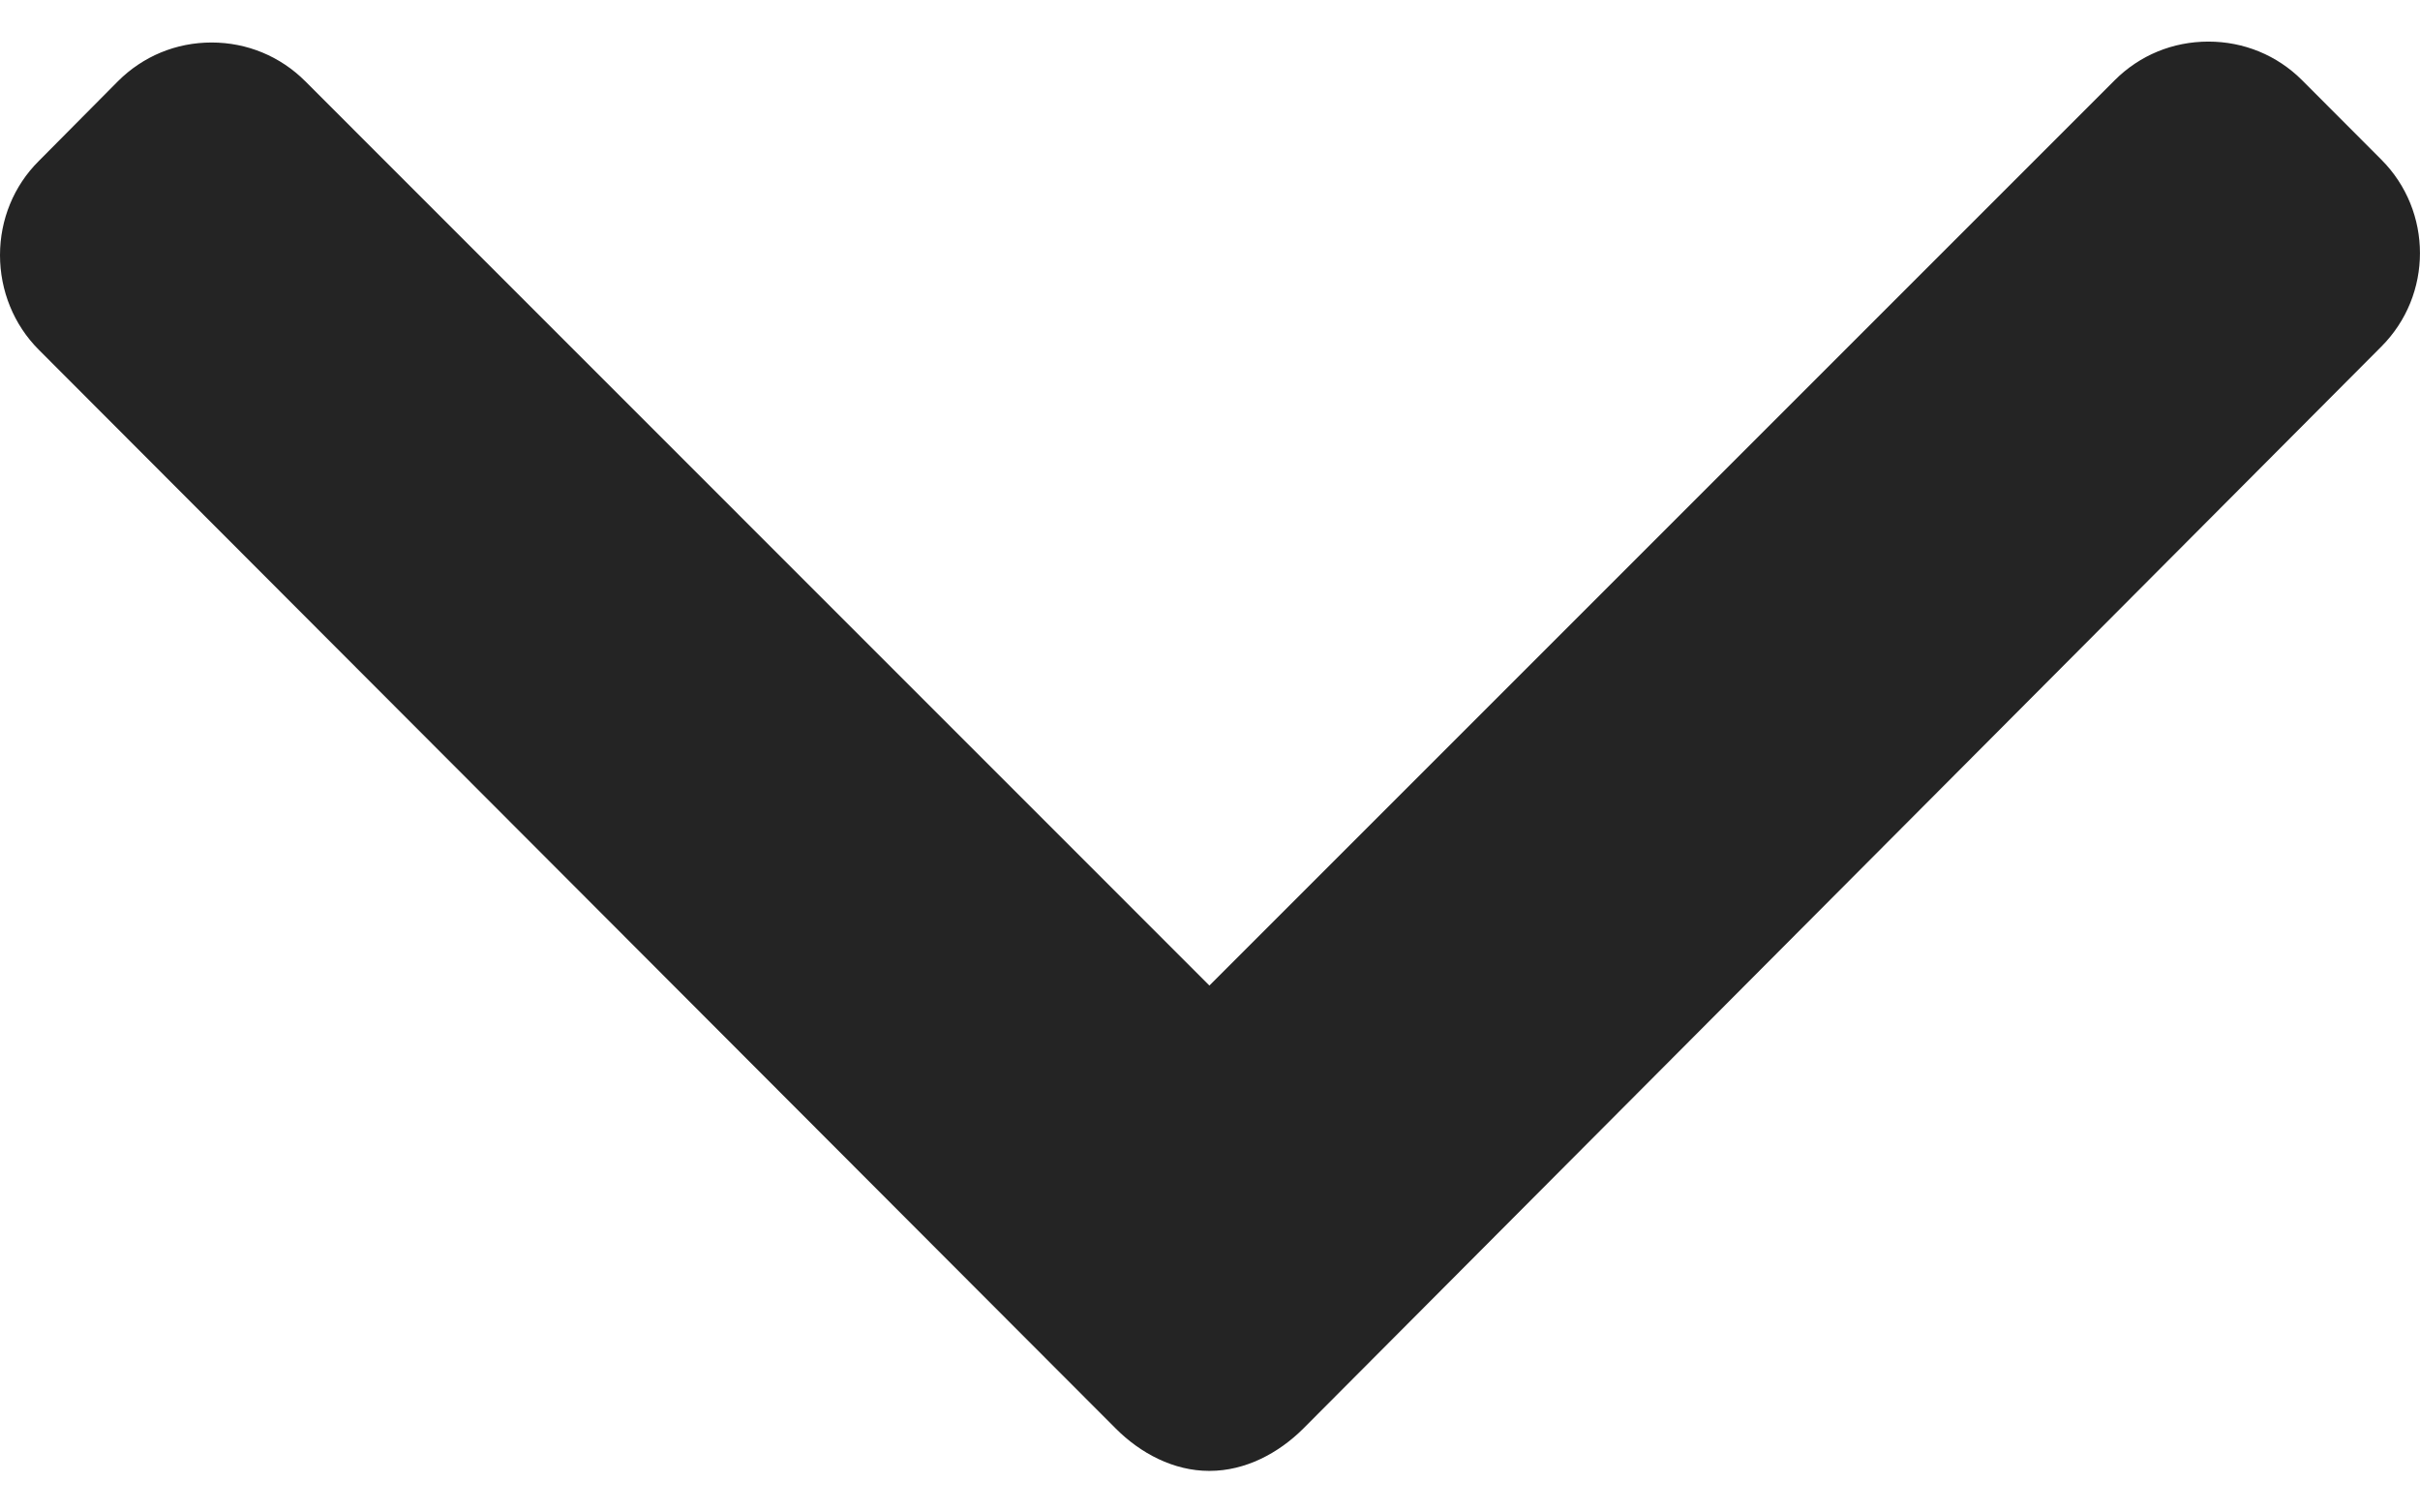 <svg width="16" height="10" viewBox="0 0 16 10" fill="none" xmlns="http://www.w3.org/2000/svg">
<path d="M0.256 1.065L0.78 0.537C0.945 0.372 1.164 0.281 1.399 0.281C1.633 0.281 1.853 0.372 2.018 0.537L7.996 6.516L13.982 0.53C14.147 0.365 14.366 0.275 14.601 0.275C14.835 0.275 15.055 0.365 15.22 0.53L15.744 1.055C16.085 1.396 16.085 1.951 15.744 2.292L8.618 9.444C8.453 9.609 8.233 9.725 7.997 9.725H7.994C7.76 9.725 7.54 9.609 7.376 9.444L0.256 2.312C0.091 2.147 0 1.921 0 1.687C0 1.452 0.091 1.229 0.256 1.065Z" fill="#242424"/>
</svg>
